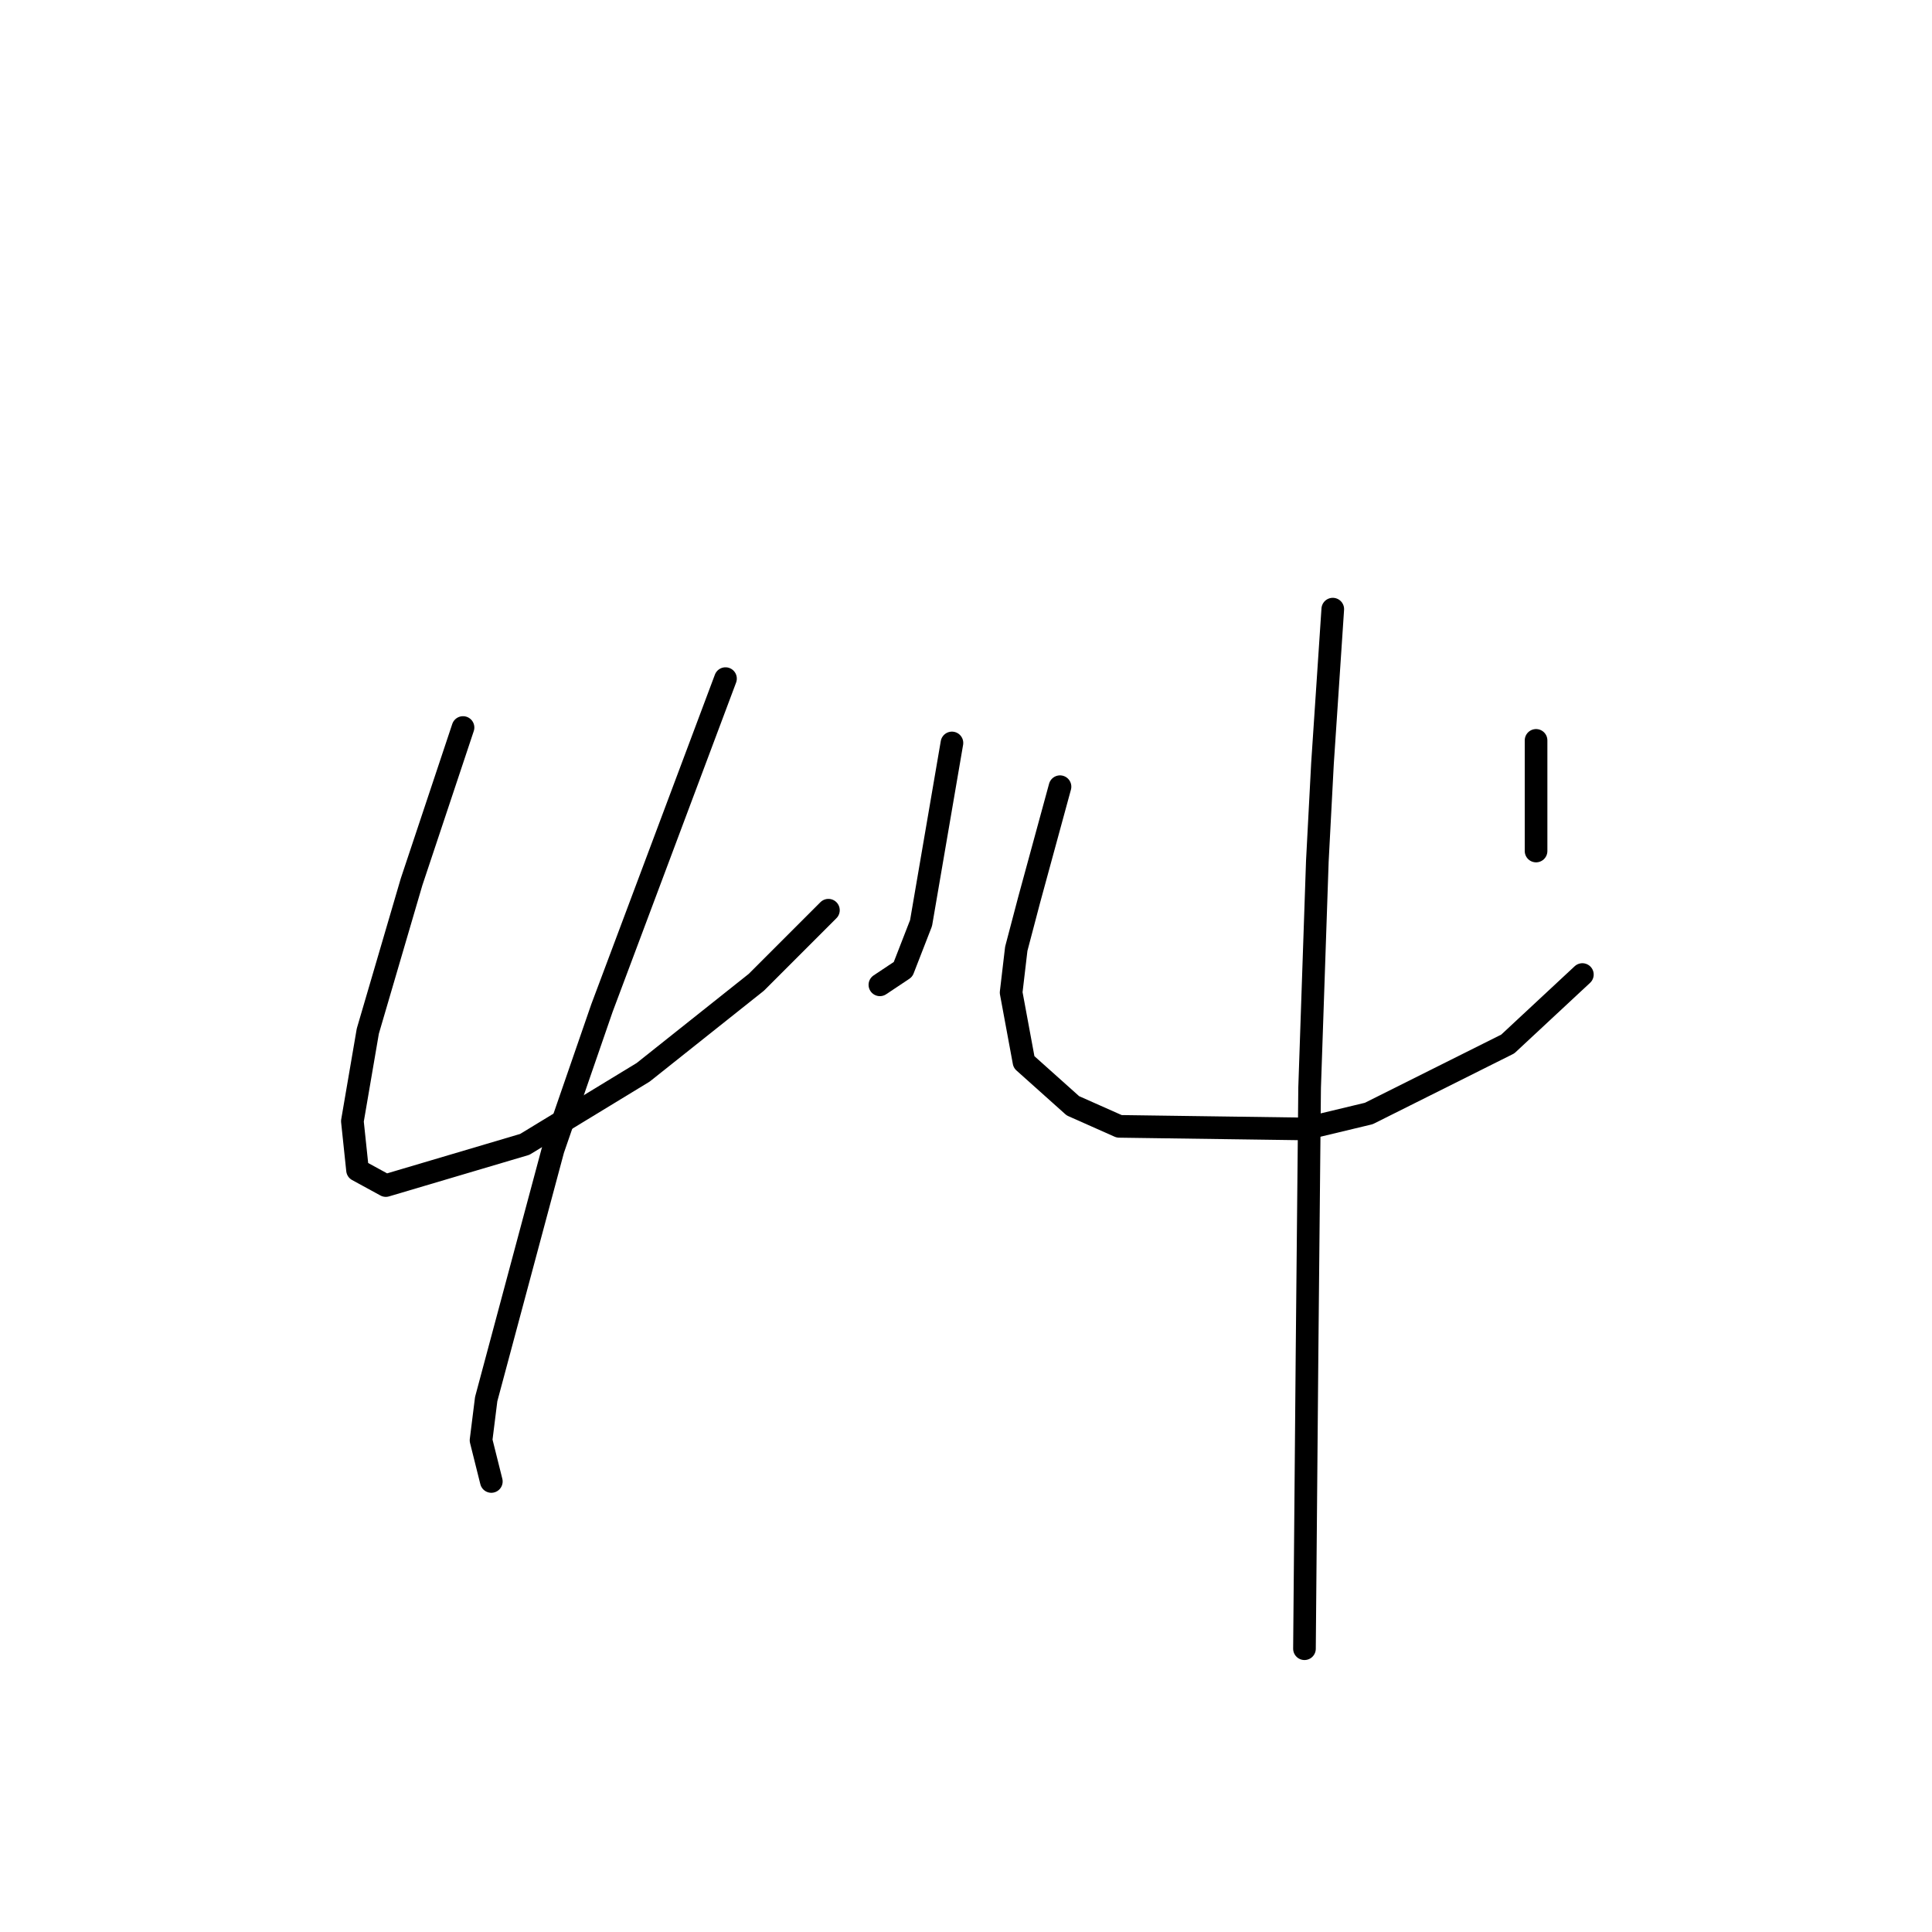 <?xml version="1.0" standalone="no"?>
    <svg width="256" height="256" xmlns="http://www.w3.org/2000/svg" version="1.1">
    <polyline stroke="black" stroke-width="3" stroke-linecap="round" fill="transparent" stroke-linejoin="round" points="61.353 96.399 57.944 106.628 54.534 116.857 48.737 136.633 46.692 148.566 47.374 155.045 51.124 157.091 69.536 151.635 85.221 142.088 100.223 130.154 109.77 120.607 109.77 120.607 " />
        <polyline stroke="black" stroke-width="3" stroke-linecap="round" fill="transparent" stroke-linejoin="round" points="126.137 98.445 124.091 110.378 122.045 122.312 119.658 128.449 116.59 130.495 116.59 130.495 " />
        <polyline stroke="black" stroke-width="3" stroke-linecap="round" fill="transparent" stroke-linejoin="round" points="96.132 89.92 87.948 111.742 79.765 133.564 73.287 152.317 64.422 185.391 63.74 190.846 65.104 196.302 65.104 196.302 " />
        <polyline stroke="black" stroke-width="3" stroke-linecap="round" fill="transparent" stroke-linejoin="round" points="140.457 104.241 138.411 111.742 136.366 119.243 134.661 125.722 133.979 131.518 135.684 140.724 142.162 146.521 148.299 149.248 172.849 149.589 181.373 147.544 199.785 138.337 209.673 129.131 209.673 129.131 " />
        <polyline stroke="black" stroke-width="3" stroke-linecap="round" fill="transparent" stroke-linejoin="round" points="203.536 98.104 203.536 102.195 203.536 106.287 203.536 112.765 203.536 112.765 " />
        <polyline stroke="black" stroke-width="3" stroke-linecap="round" fill="transparent" stroke-linejoin="round" points="176.599 80.714 175.918 90.943 175.236 101.172 174.554 114.129 173.531 144.134 173.19 179.253 172.849 218.464 172.849 218.464 " />
        </svg>